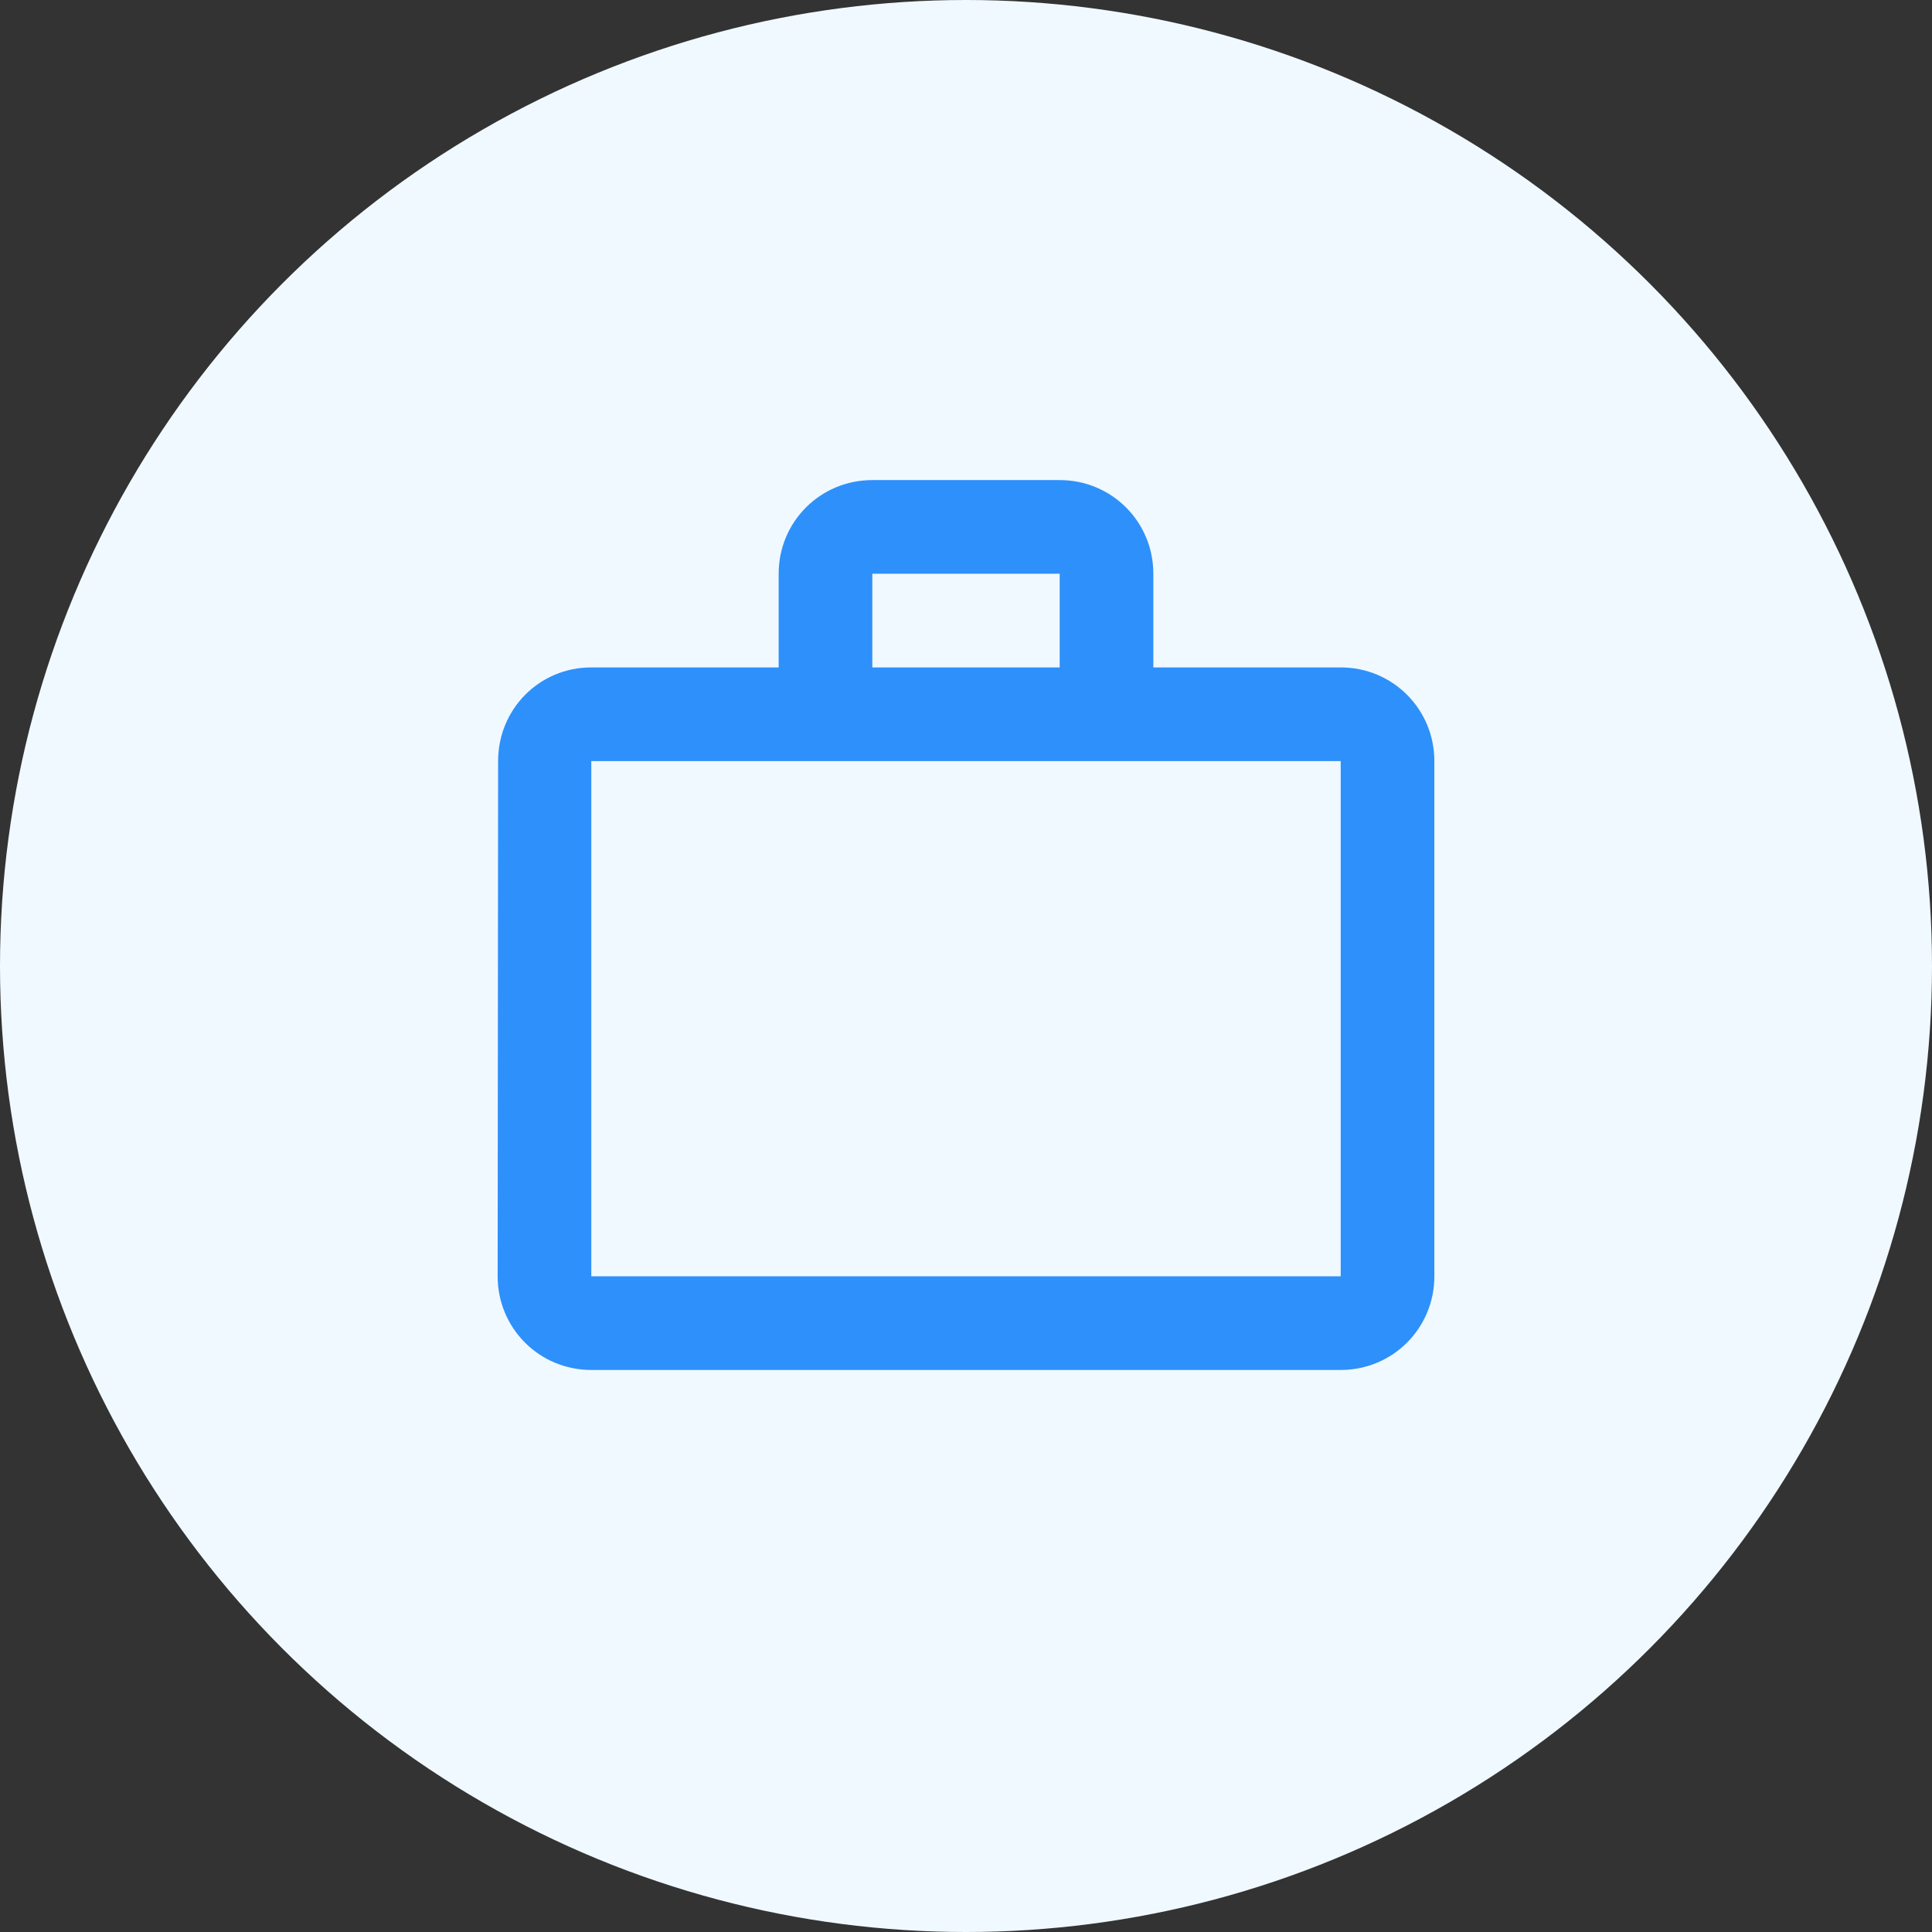 <svg width="55" height="55" viewBox="0 0 55 55" fill="none" xmlns="http://www.w3.org/2000/svg">
<rect x="0" y="0" width="55" height="55" fill="#333333" stroke="none"/>
<circle cx="27.5" cy="27.5" r="27.5" fill="#F0F9FF"/>
<path d="M38.167 19H32.833V16.333C32.833 14.853 31.647 13.667 30.167 13.667H24.833C23.353 13.667 22.167 14.853 22.167 16.333V19H16.833C15.353 19 14.18 20.187 14.18 21.667L14.167 36.333C14.167 37.813 15.353 39 16.833 39H38.167C39.647 39 40.833 37.813 40.833 36.333V21.667C40.833 20.187 39.647 19 38.167 19ZM24.833 16.333H30.167V19H24.833V16.333ZM38.167 36.333H16.833V21.667H38.167V36.333Z" fill="#2E90FA"/>
</svg>
